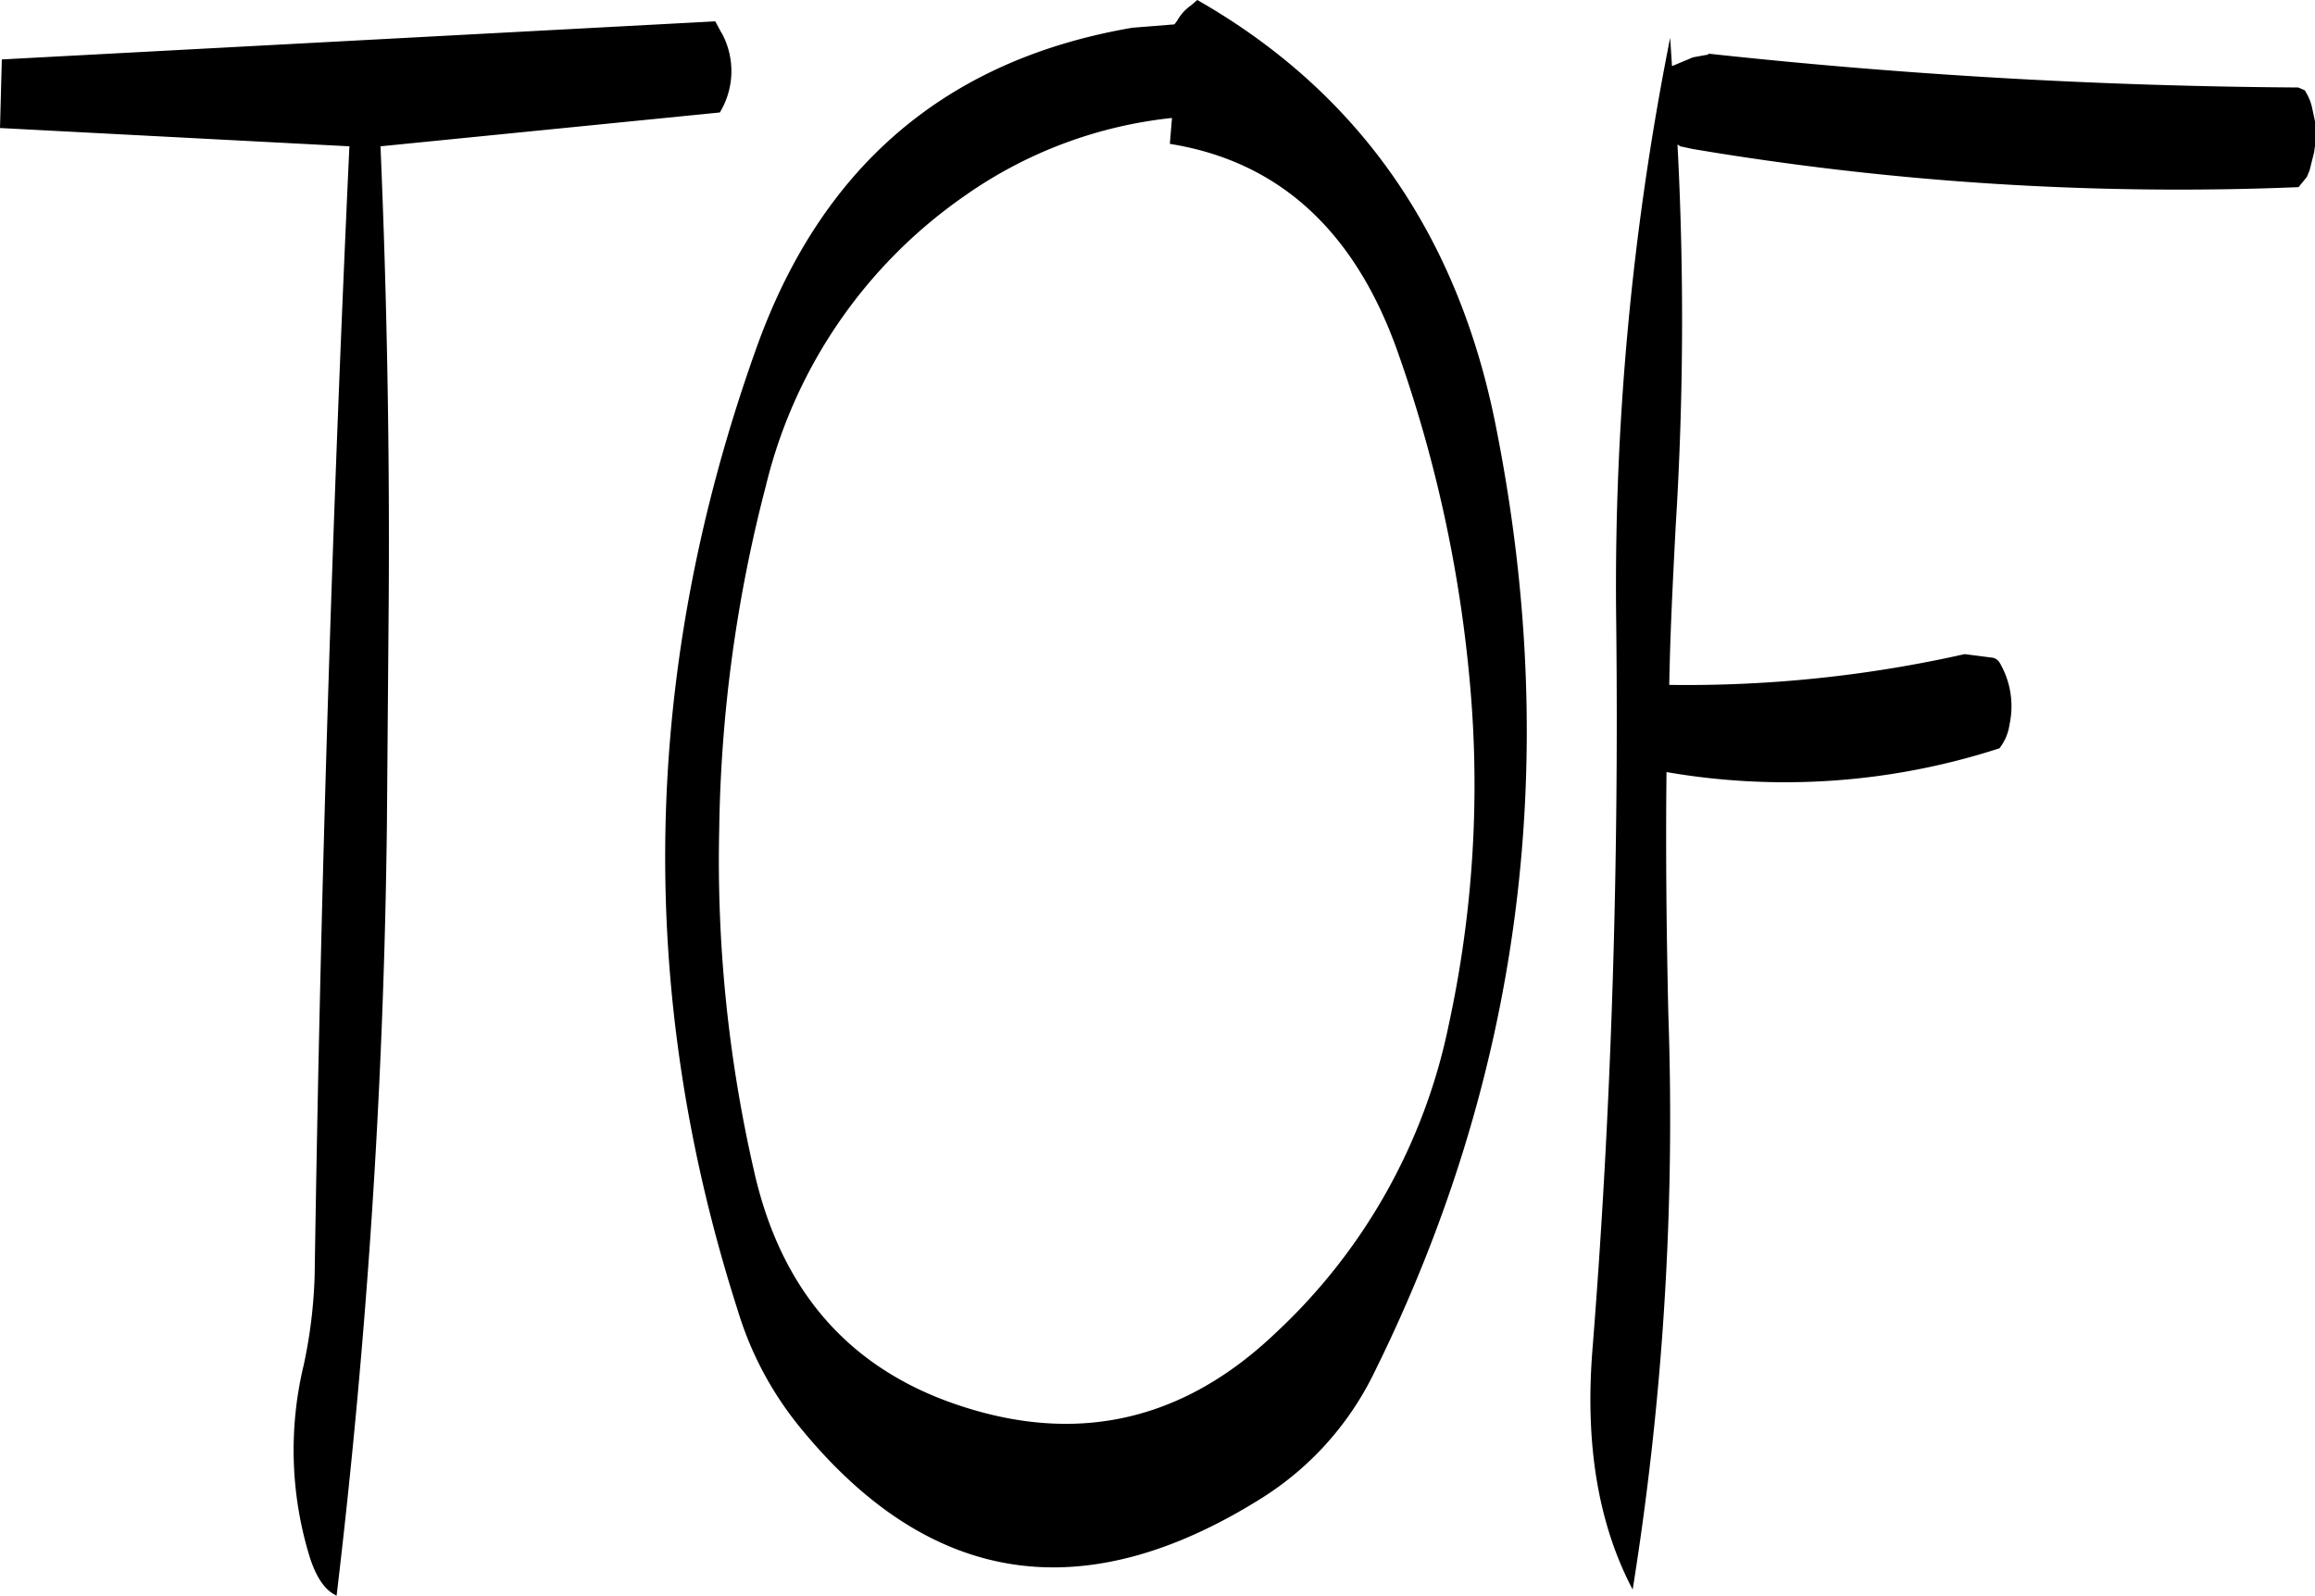 <svg id="Layer_1" data-name="Layer 1" xmlns="http://www.w3.org/2000/svg" viewBox="0 0 303.72 209.4"><defs><style>.cls-1{fill-rule:evenodd;}</style></defs><path class="cls-1" d="M303.72,211c14.28,2.28,24.36,11.4,30,27.6a177.17,177.17,0,0,1,9.36,43.08,148.22,148.22,0,0,1-2.76,44.88,76.06,76.06,0,0,1-22.8,40.56c-12.24,11.64-26.4,14.76-42.36,9.12-13.92-4.92-22.56-15.12-26-30.48a182.2,182.2,0,0,1-4.56-44.88,188.31,188.31,0,0,1,6.12-45,64.89,64.89,0,0,1,26-38A57.65,57.65,0,0,1,304,207.6Zm-4.92-15.24c-24.48,4.2-40.92,18.24-49.44,42.36q-22.5,63.18-2.28,126.12a44.52,44.52,0,0,0,8.16,15.24q25.56,31.32,60.72,9.12a40.16,40.16,0,0,0,14.4-16q29.16-58.68,16.2-124.2c-4.92-25.32-18-44.16-39.24-56.28l-.84.72a6,6,0,0,0-1.8,2l-.36.48Zm-53.88.72-.84-1.56-93.6,5-.24,9,45.84,2.4q-3.42,73.62-4.56,148.2a64.3,64.3,0,0,1-1.44,11.76,47.72,47.72,0,0,0,.84,25.32c.84,2.52,1.92,4.2,3.48,4.92A946,946,0,0,0,201,300.36l.24-29.88c.12-19.8-.24-39.48-1.08-59.16l44.52-4.44A10.47,10.47,0,0,0,244.92,196.44Zm124.68,4.32-.24-3.72a367.8,367.8,0,0,0-7.08,76.56c.36,32-.6,64-3.12,95.64-1,12.6.84,23,5.28,31.44a390.92,390.92,0,0,0,4.68-75.48c-.24-10.56-.36-21.12-.24-31.8a91.09,91.09,0,0,0,43.68-3.12,6.49,6.49,0,0,0,1.32-3.12,11.29,11.29,0,0,0-1.32-8.16,1.39,1.39,0,0,0-.84-.6l-3.72-.48A166.09,166.09,0,0,1,369.24,282c.12-6.84.48-13.8.84-20.76a437.8,437.8,0,0,0,.24-50.16l.36.24,1.68.36a383.89,383.89,0,0,0,79.44,5l1.08-1.32.36-.84.6-2.4.12-.84v-3.24l-.36-1.68a6.72,6.72,0,0,0-1-2.4l-.84-.36a760.64,760.64,0,0,1-77.4-4.44v.12l-2,.36Z" transform="translate(-150.24 -192.12)"/></svg>